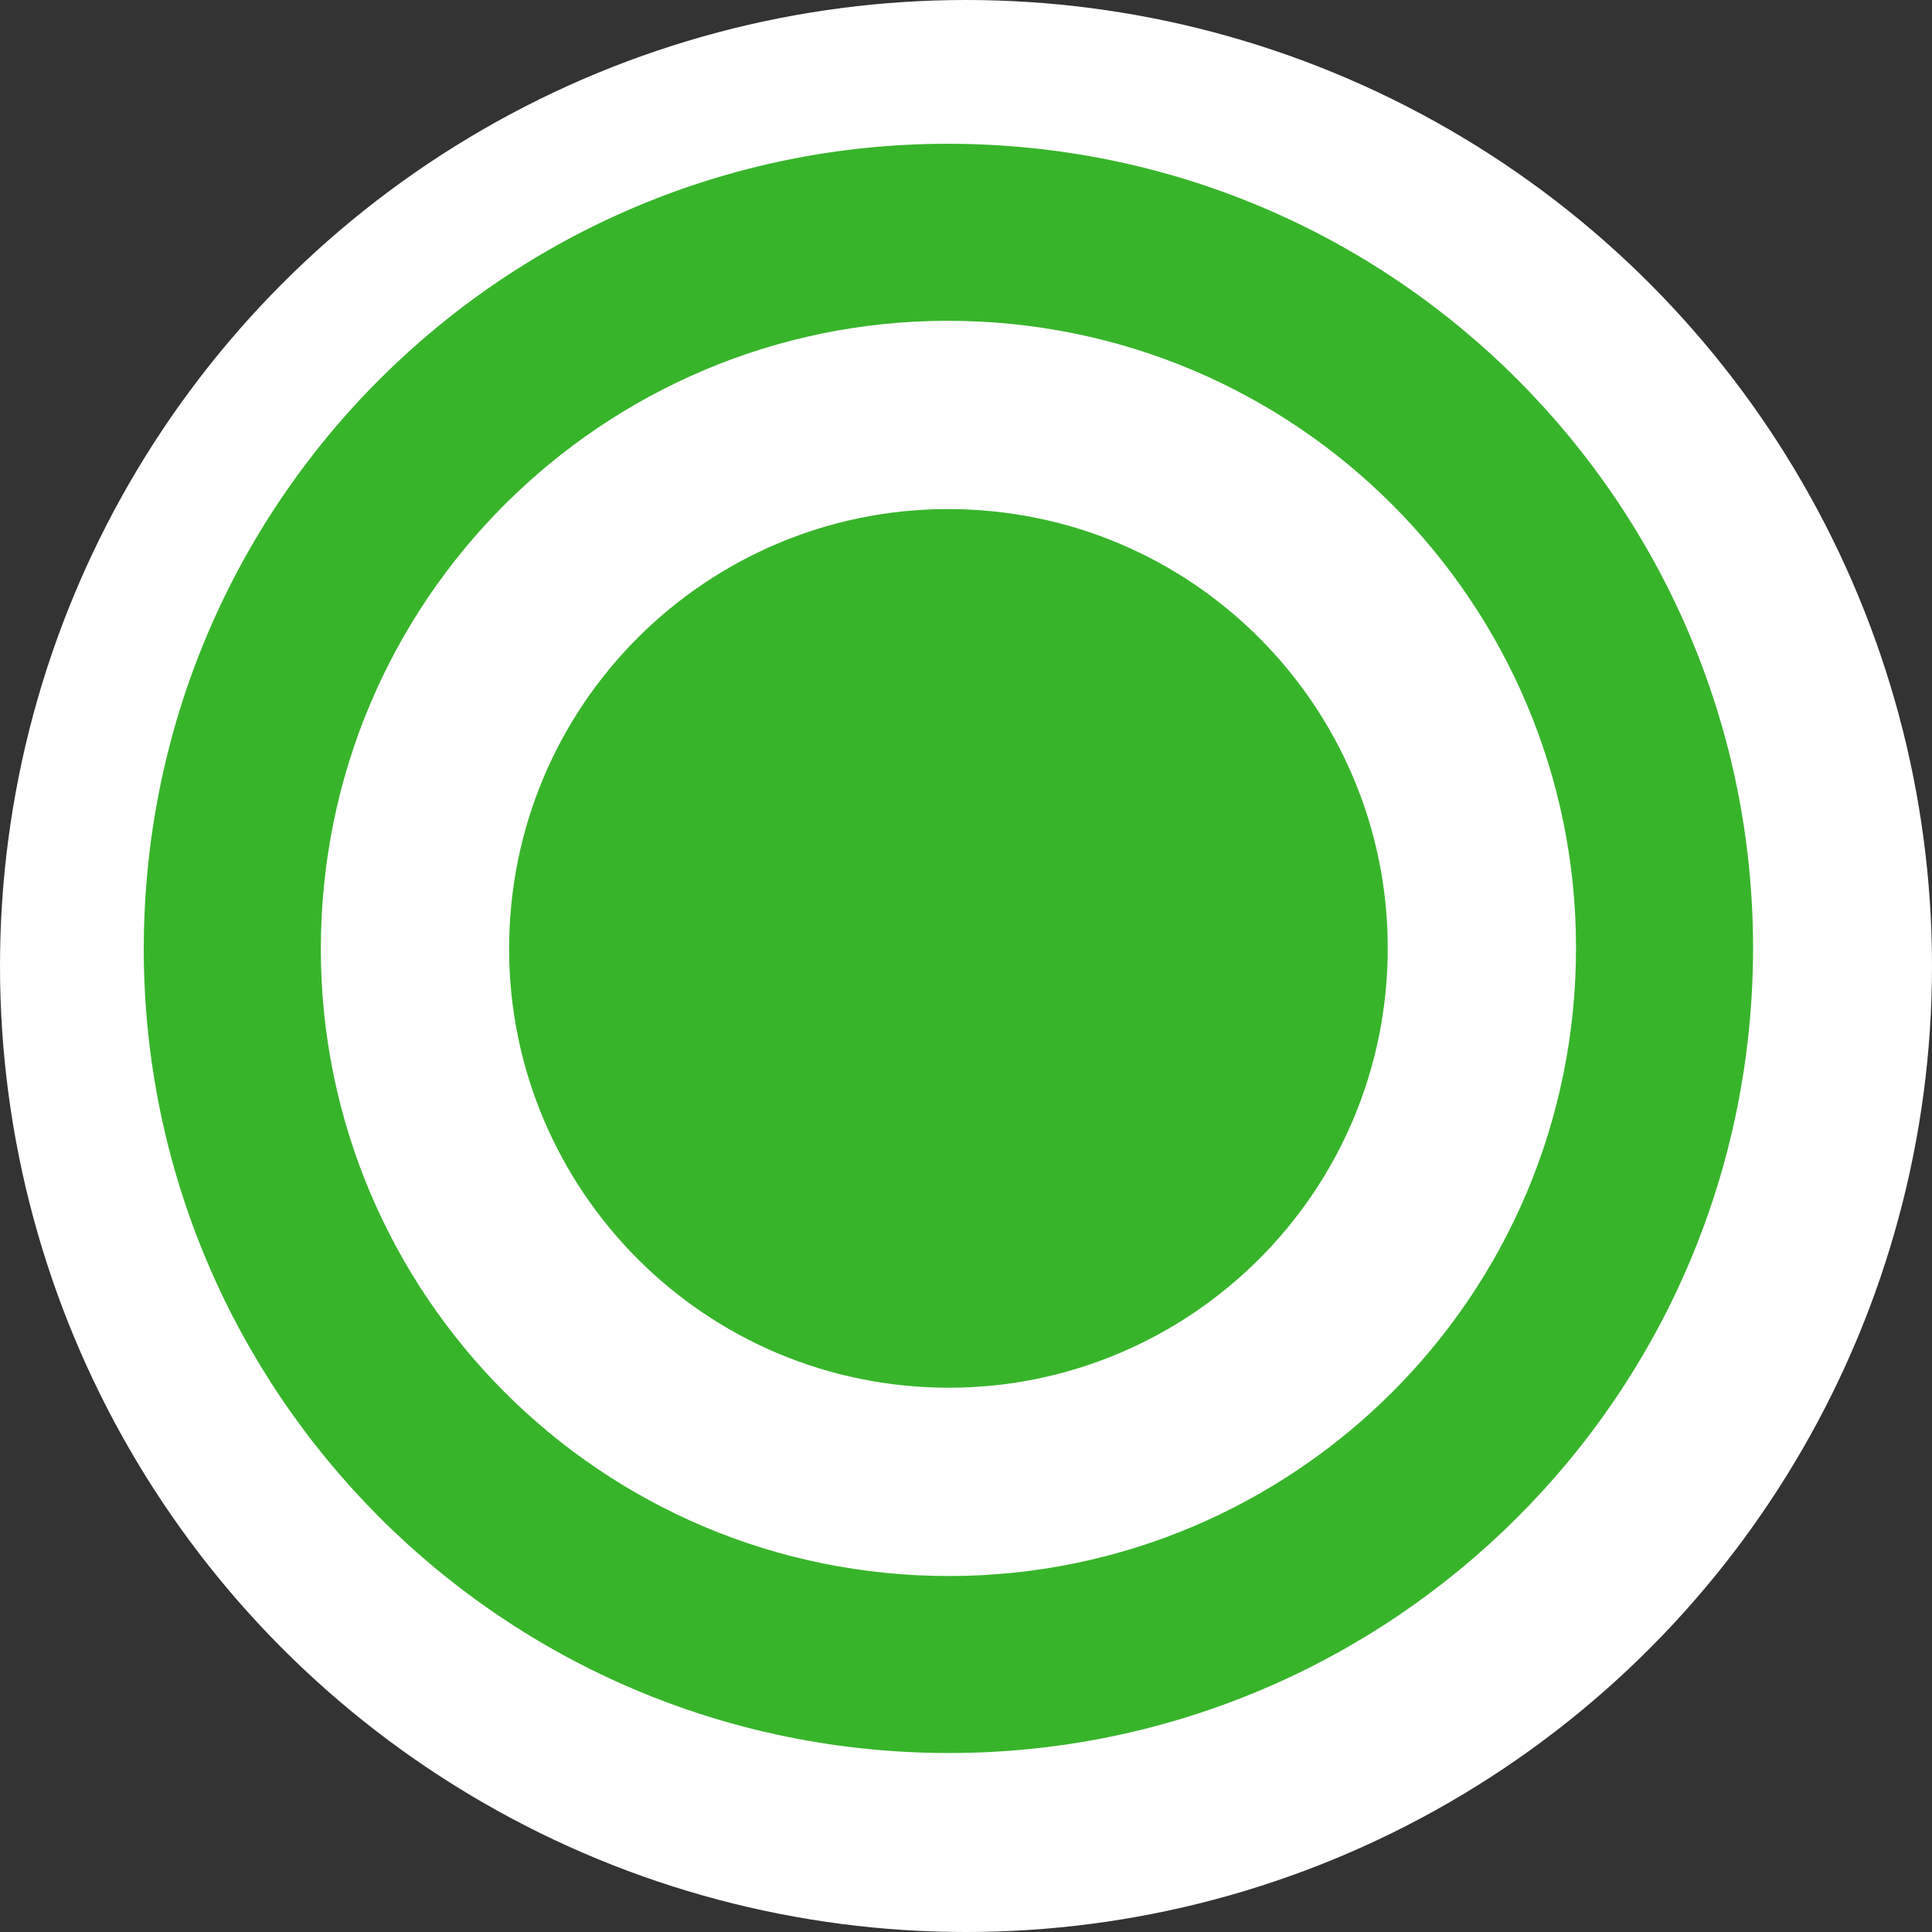 <svg xmlns="http://www.w3.org/2000/svg" xmlns:xlink="http://www.w3.org/1999/xlink" preserveAspectRatio="xMidYMid" width="54" height="54" viewBox="0 0 54 54">
  <rect x="0" y="0" width="54" height="54" fill="#333333" stroke="none"/>
  <defs>
    <style>

      .cls-3 {
        fill: #ffffff;
      }

      .cls-4 {
        fill: #38b42b;
      }
    </style>
  </defs>
  <g id="available">
    <circle id="circle-1" class="cls-3" cx="27" cy="27" r="27"/>
    <path d="M25.404,48.970 C12.998,48.359 3.436,37.808 4.046,25.402 C4.657,12.997 15.209,3.435 27.615,4.046 C40.020,4.657 49.581,15.208 48.971,27.614 C48.360,40.019 37.809,49.580 25.404,48.970 ZM27.371,8.988 C17.695,8.511 9.465,15.969 8.989,25.646 C8.513,35.322 15.970,43.552 25.646,44.029 C35.323,44.505 43.553,37.047 44.029,27.370 C44.506,17.694 37.048,9.464 27.371,8.988 ZM25.905,38.772 C19.132,38.439 13.911,32.678 14.245,25.904 C14.578,19.131 20.339,13.910 27.113,14.244 C33.886,14.577 39.107,20.338 38.773,27.112 C38.440,33.885 32.679,39.106 25.905,38.772 Z" id="path-1" class="cls-4" fill-rule="evenodd"/>
  </g>
</svg>
